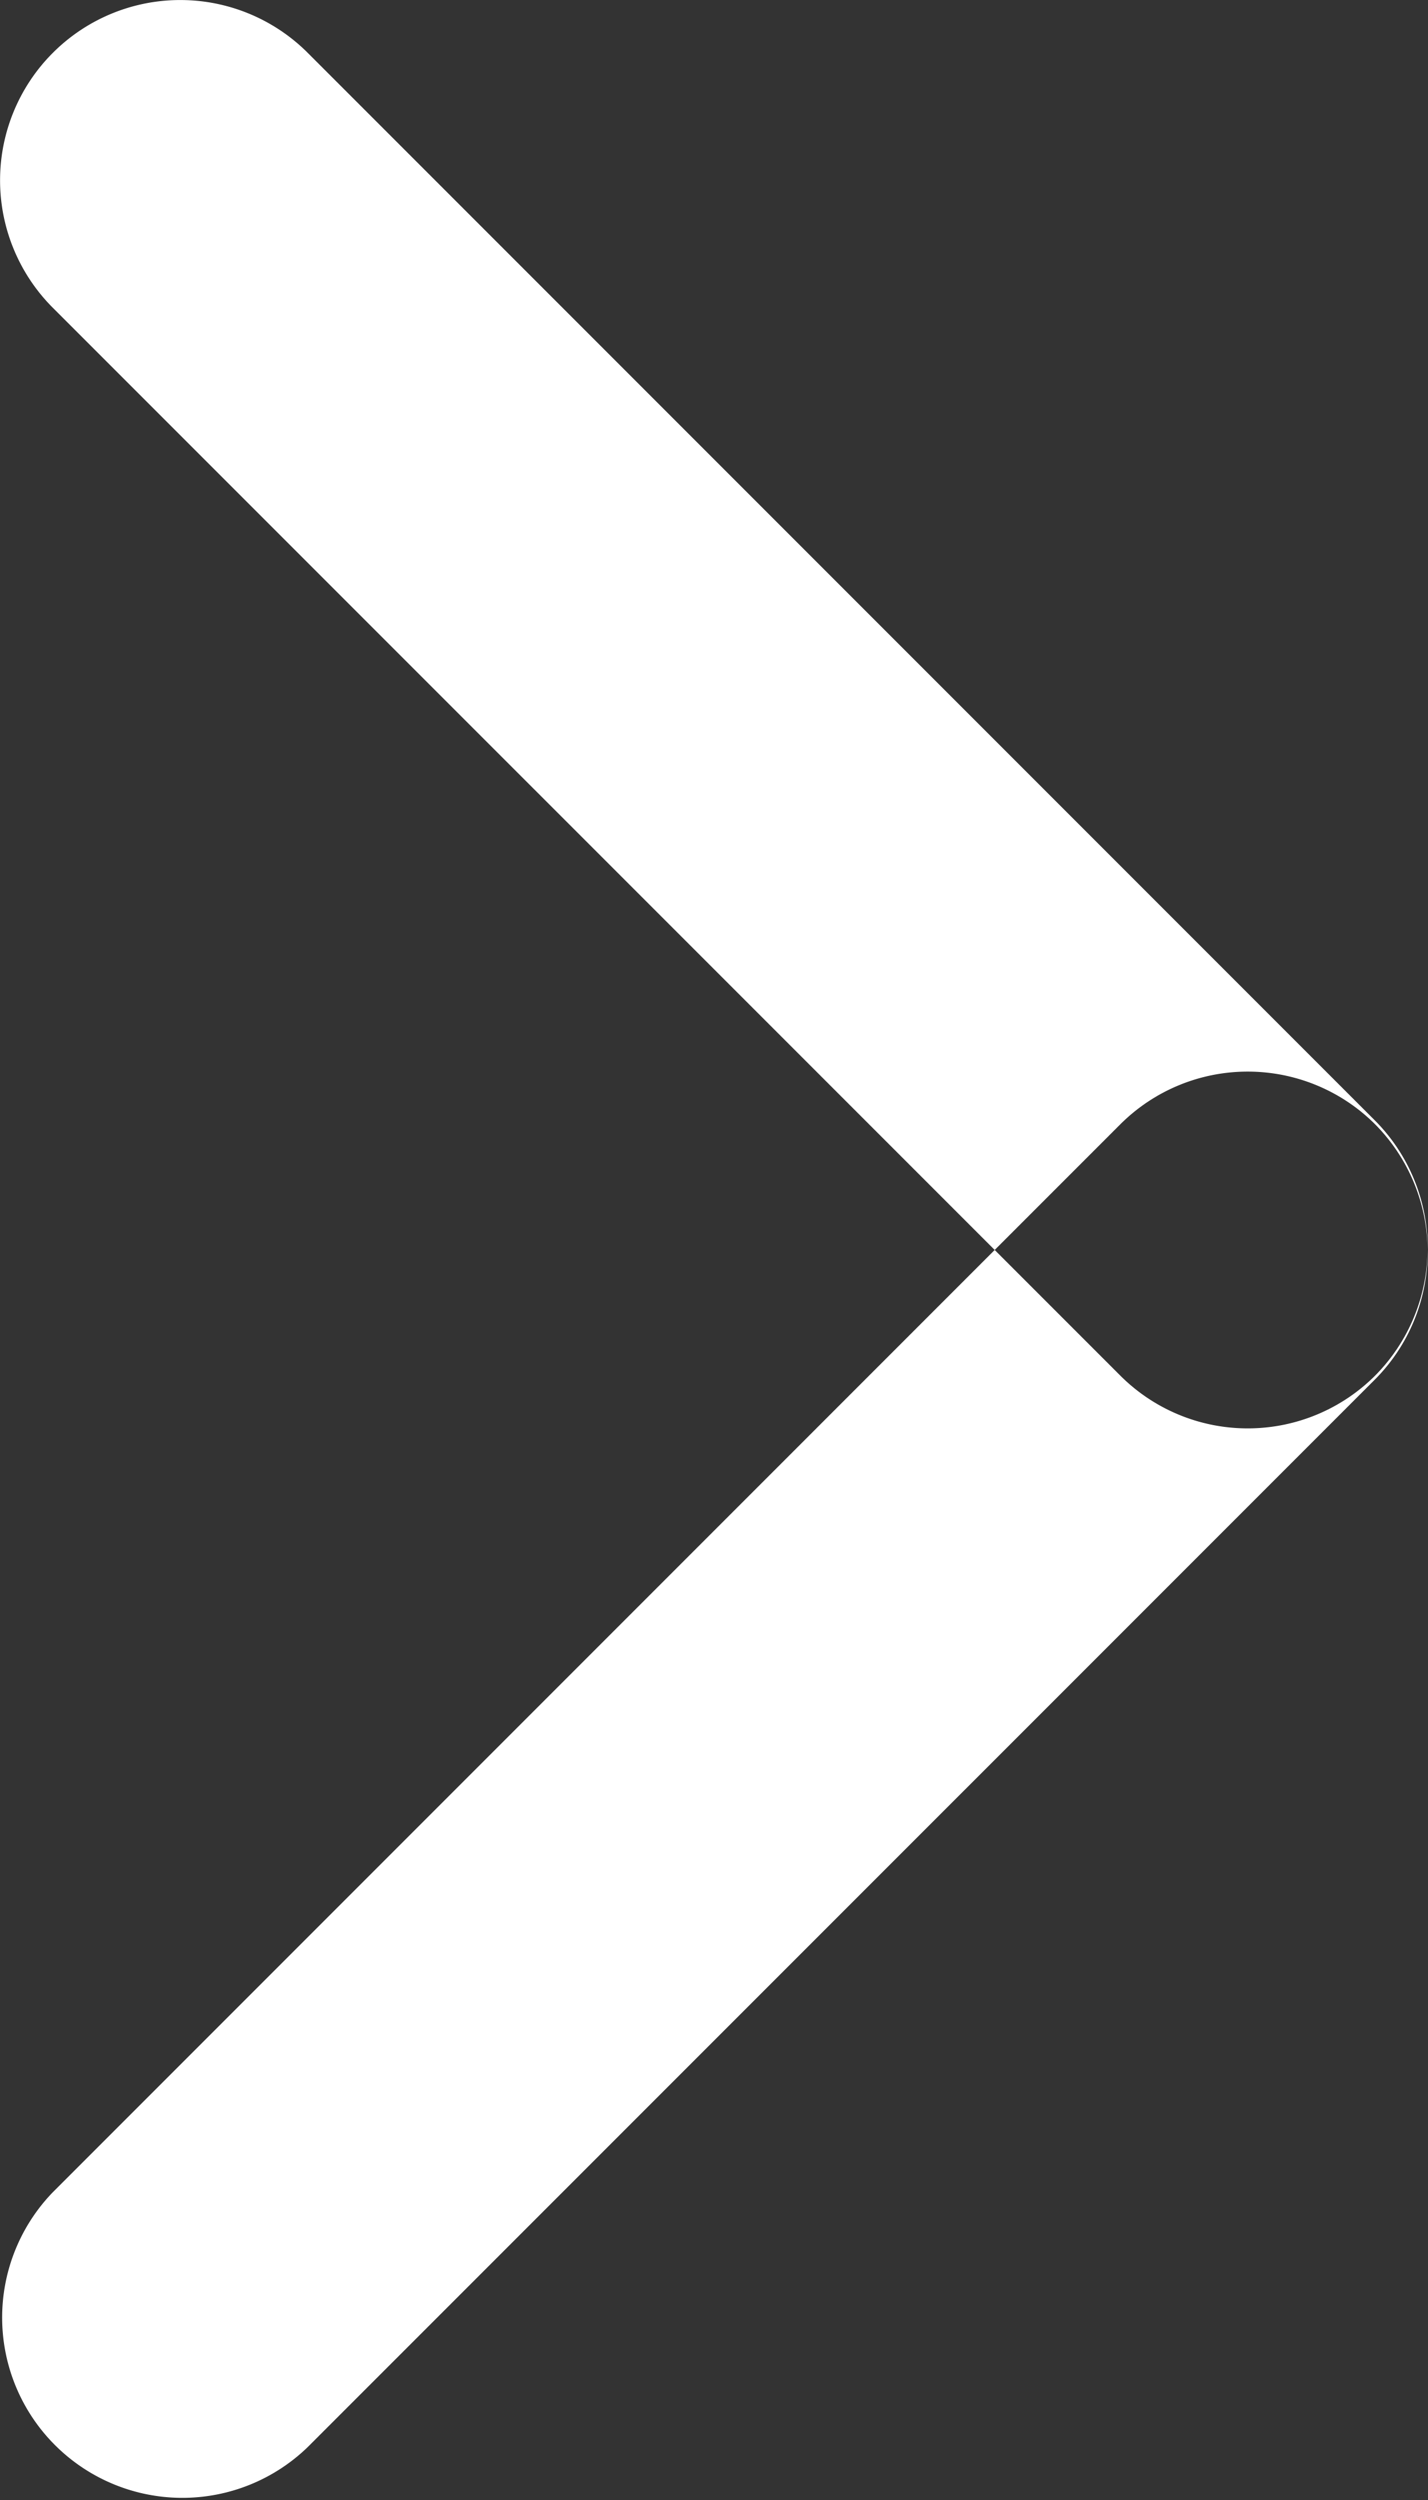 <svg xmlns="http://www.w3.org/2000/svg" width="20" height="35" viewBox="0 0 20 35">
  <rect x="0" y="0" width="20" height="35" fill="#333333" stroke="none"/>
  <defs>
    <style>
      .cls-1 {
        fill: #fff;
        fill-rule: evenodd;
      }
    </style>
  </defs>
  <path id="arrow-right.svg" class="cls-1" d="M1365.26,462.258a2.533,2.533,0,0,0,0-3.568l-14.95-14.95a2.524,2.524,0,0,0-3.57,3.569l14.95,14.949A2.524,2.524,0,0,0,1365.26,462.258Zm0-3.517a2.534,2.534,0,0,1,0,3.569l-14.95,14.949a2.524,2.524,0,0,1-3.57-3.568l14.95-14.95A2.526,2.526,0,0,1,1365.26,458.741Z" transform="translate(-1346 -443)"/>
</svg>
